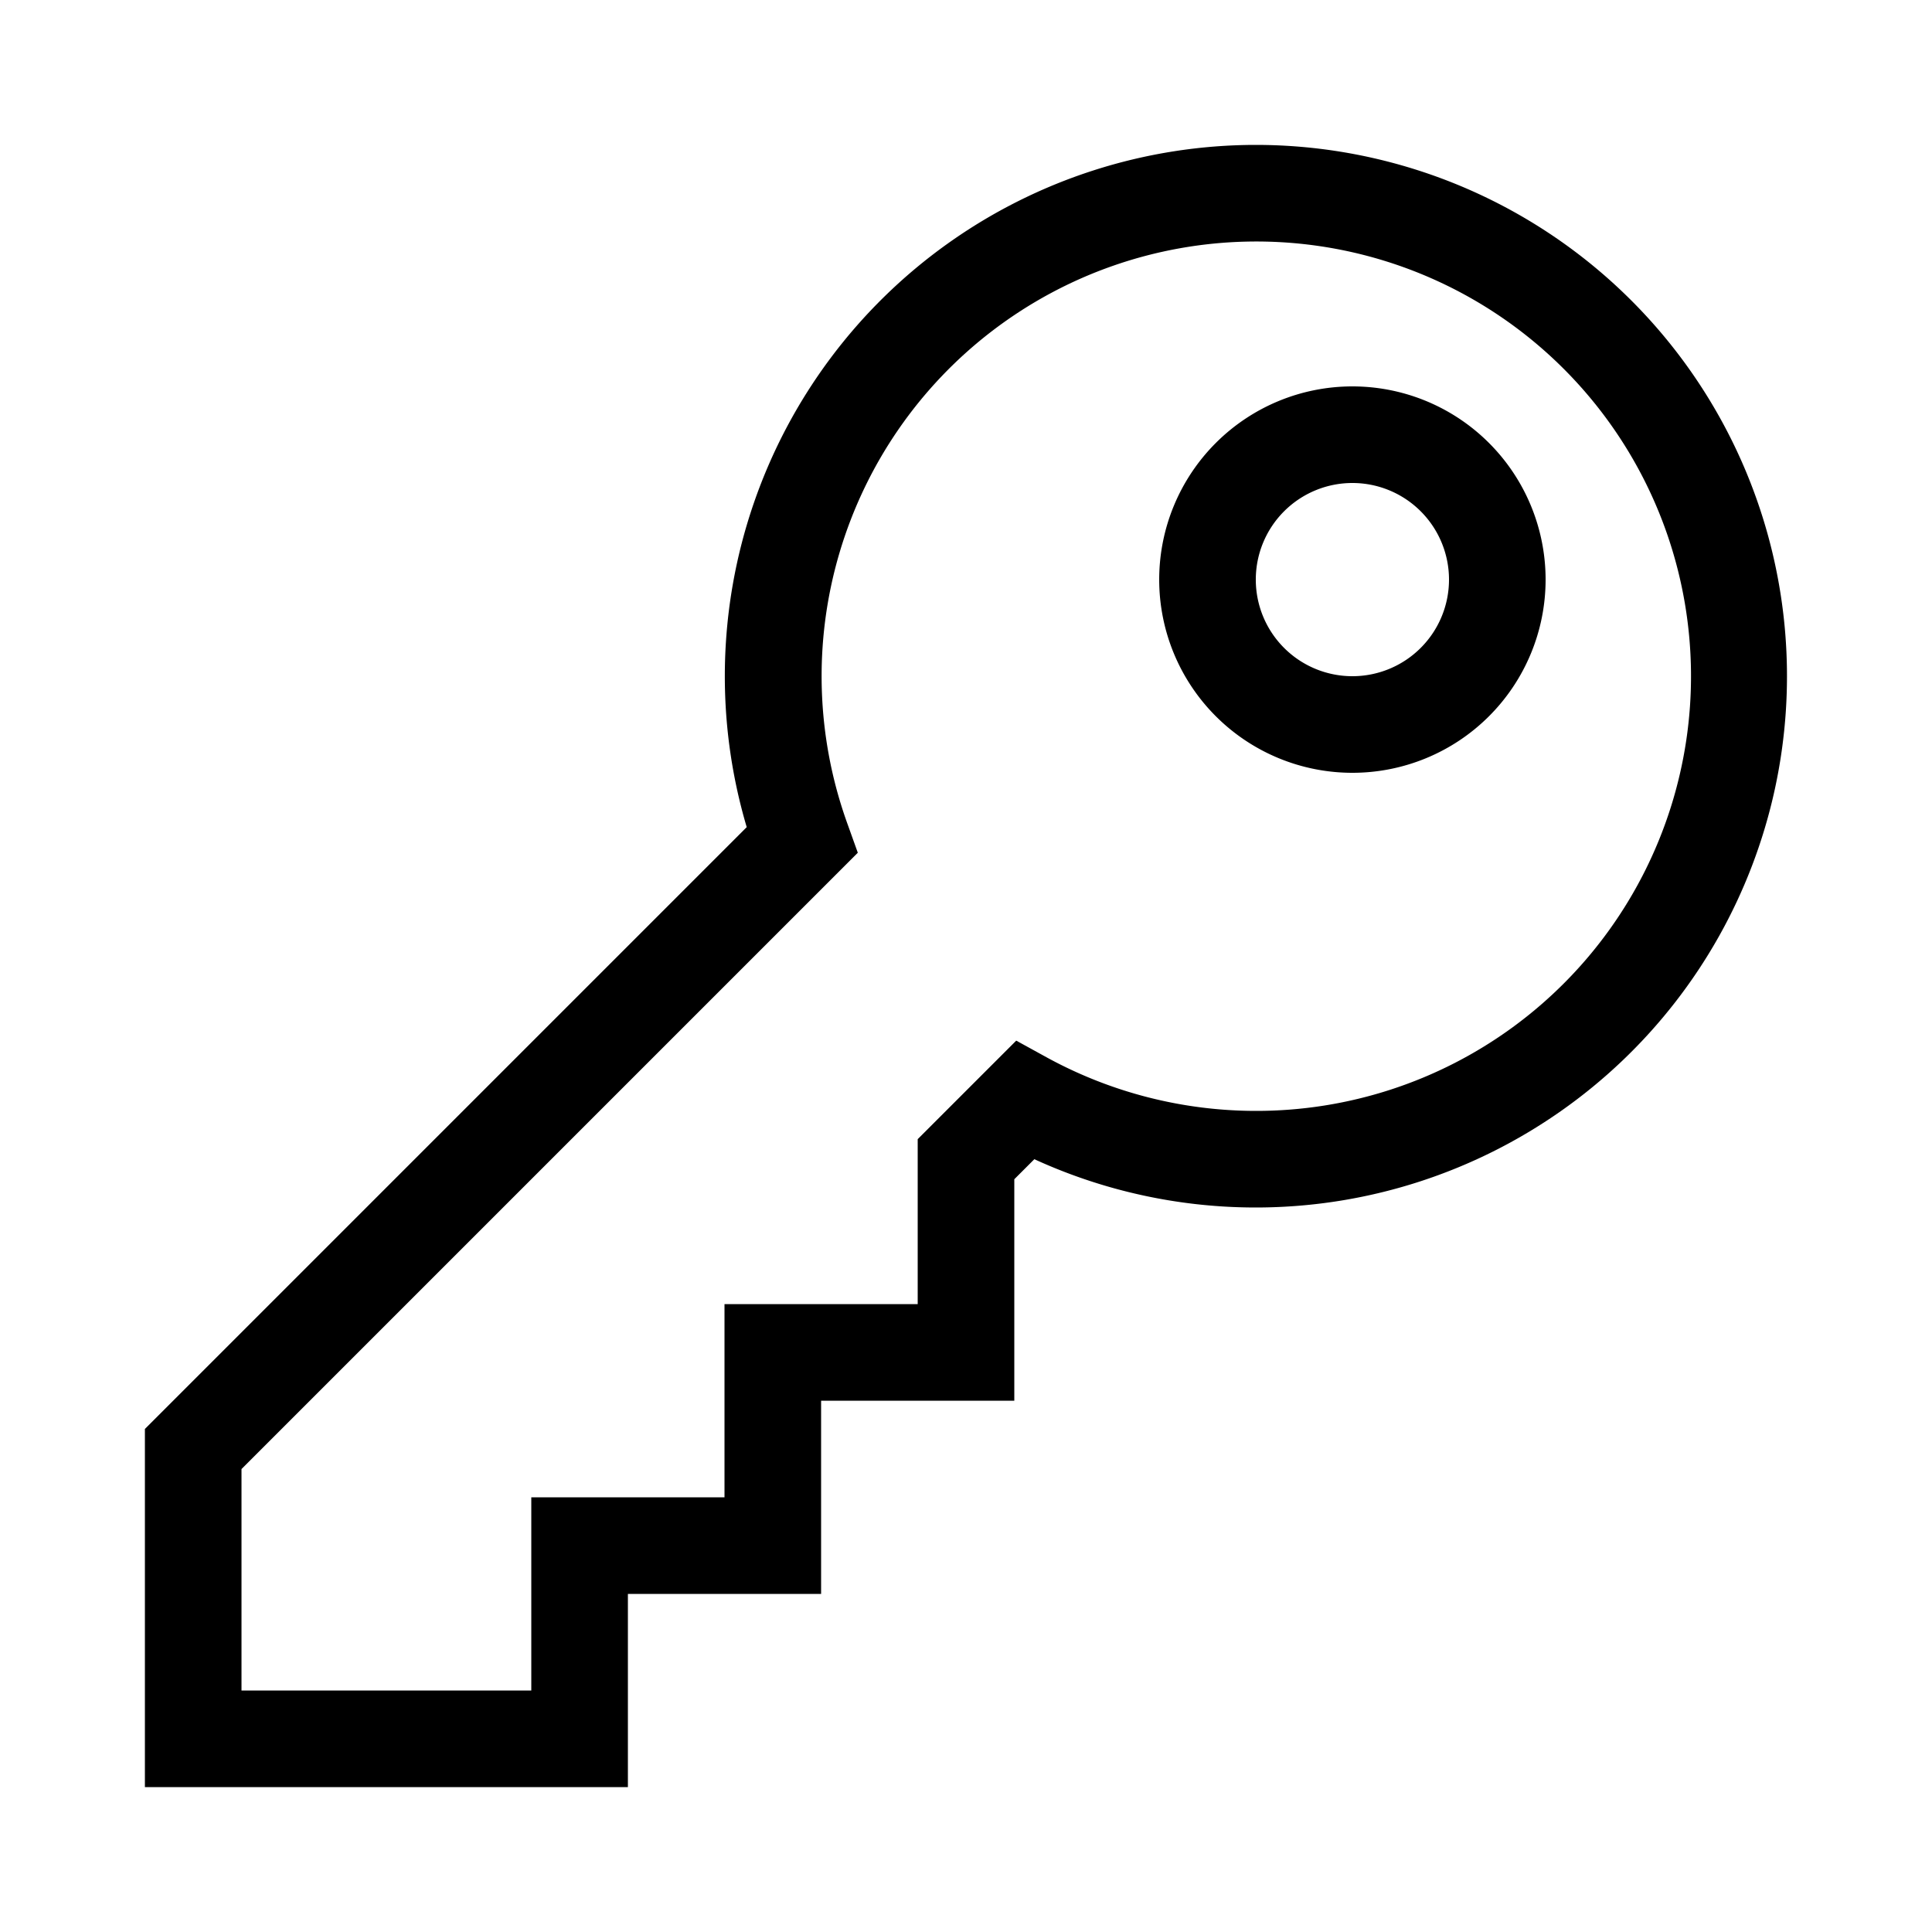 <svg id="Layer_5" data-name="Layer 5" xmlns="http://www.w3.org/2000/svg" viewBox="0 0 80 80"><path d="M52,6A22,22,0,0,0,30.92,34.25L6,59.17V74H26V66h8V58h8V48.83l.83-.83A22,22,0,1,0,52,6Zm0,40a18.06,18.06,0,0,1-8.61-2.19l-1.31-.72L38,47.17V54H30v8H22v8H10V60.83L35.52,35.31l-.43-1.2A18,18,0,1,1,52,46Z"/><path d="M56,16a8,8,0,1,0,8,8A8,8,0,0,0,56,16Zm0,12a4,4,0,1,1,4-4A4,4,0,0,1,56,28Z"/></svg>